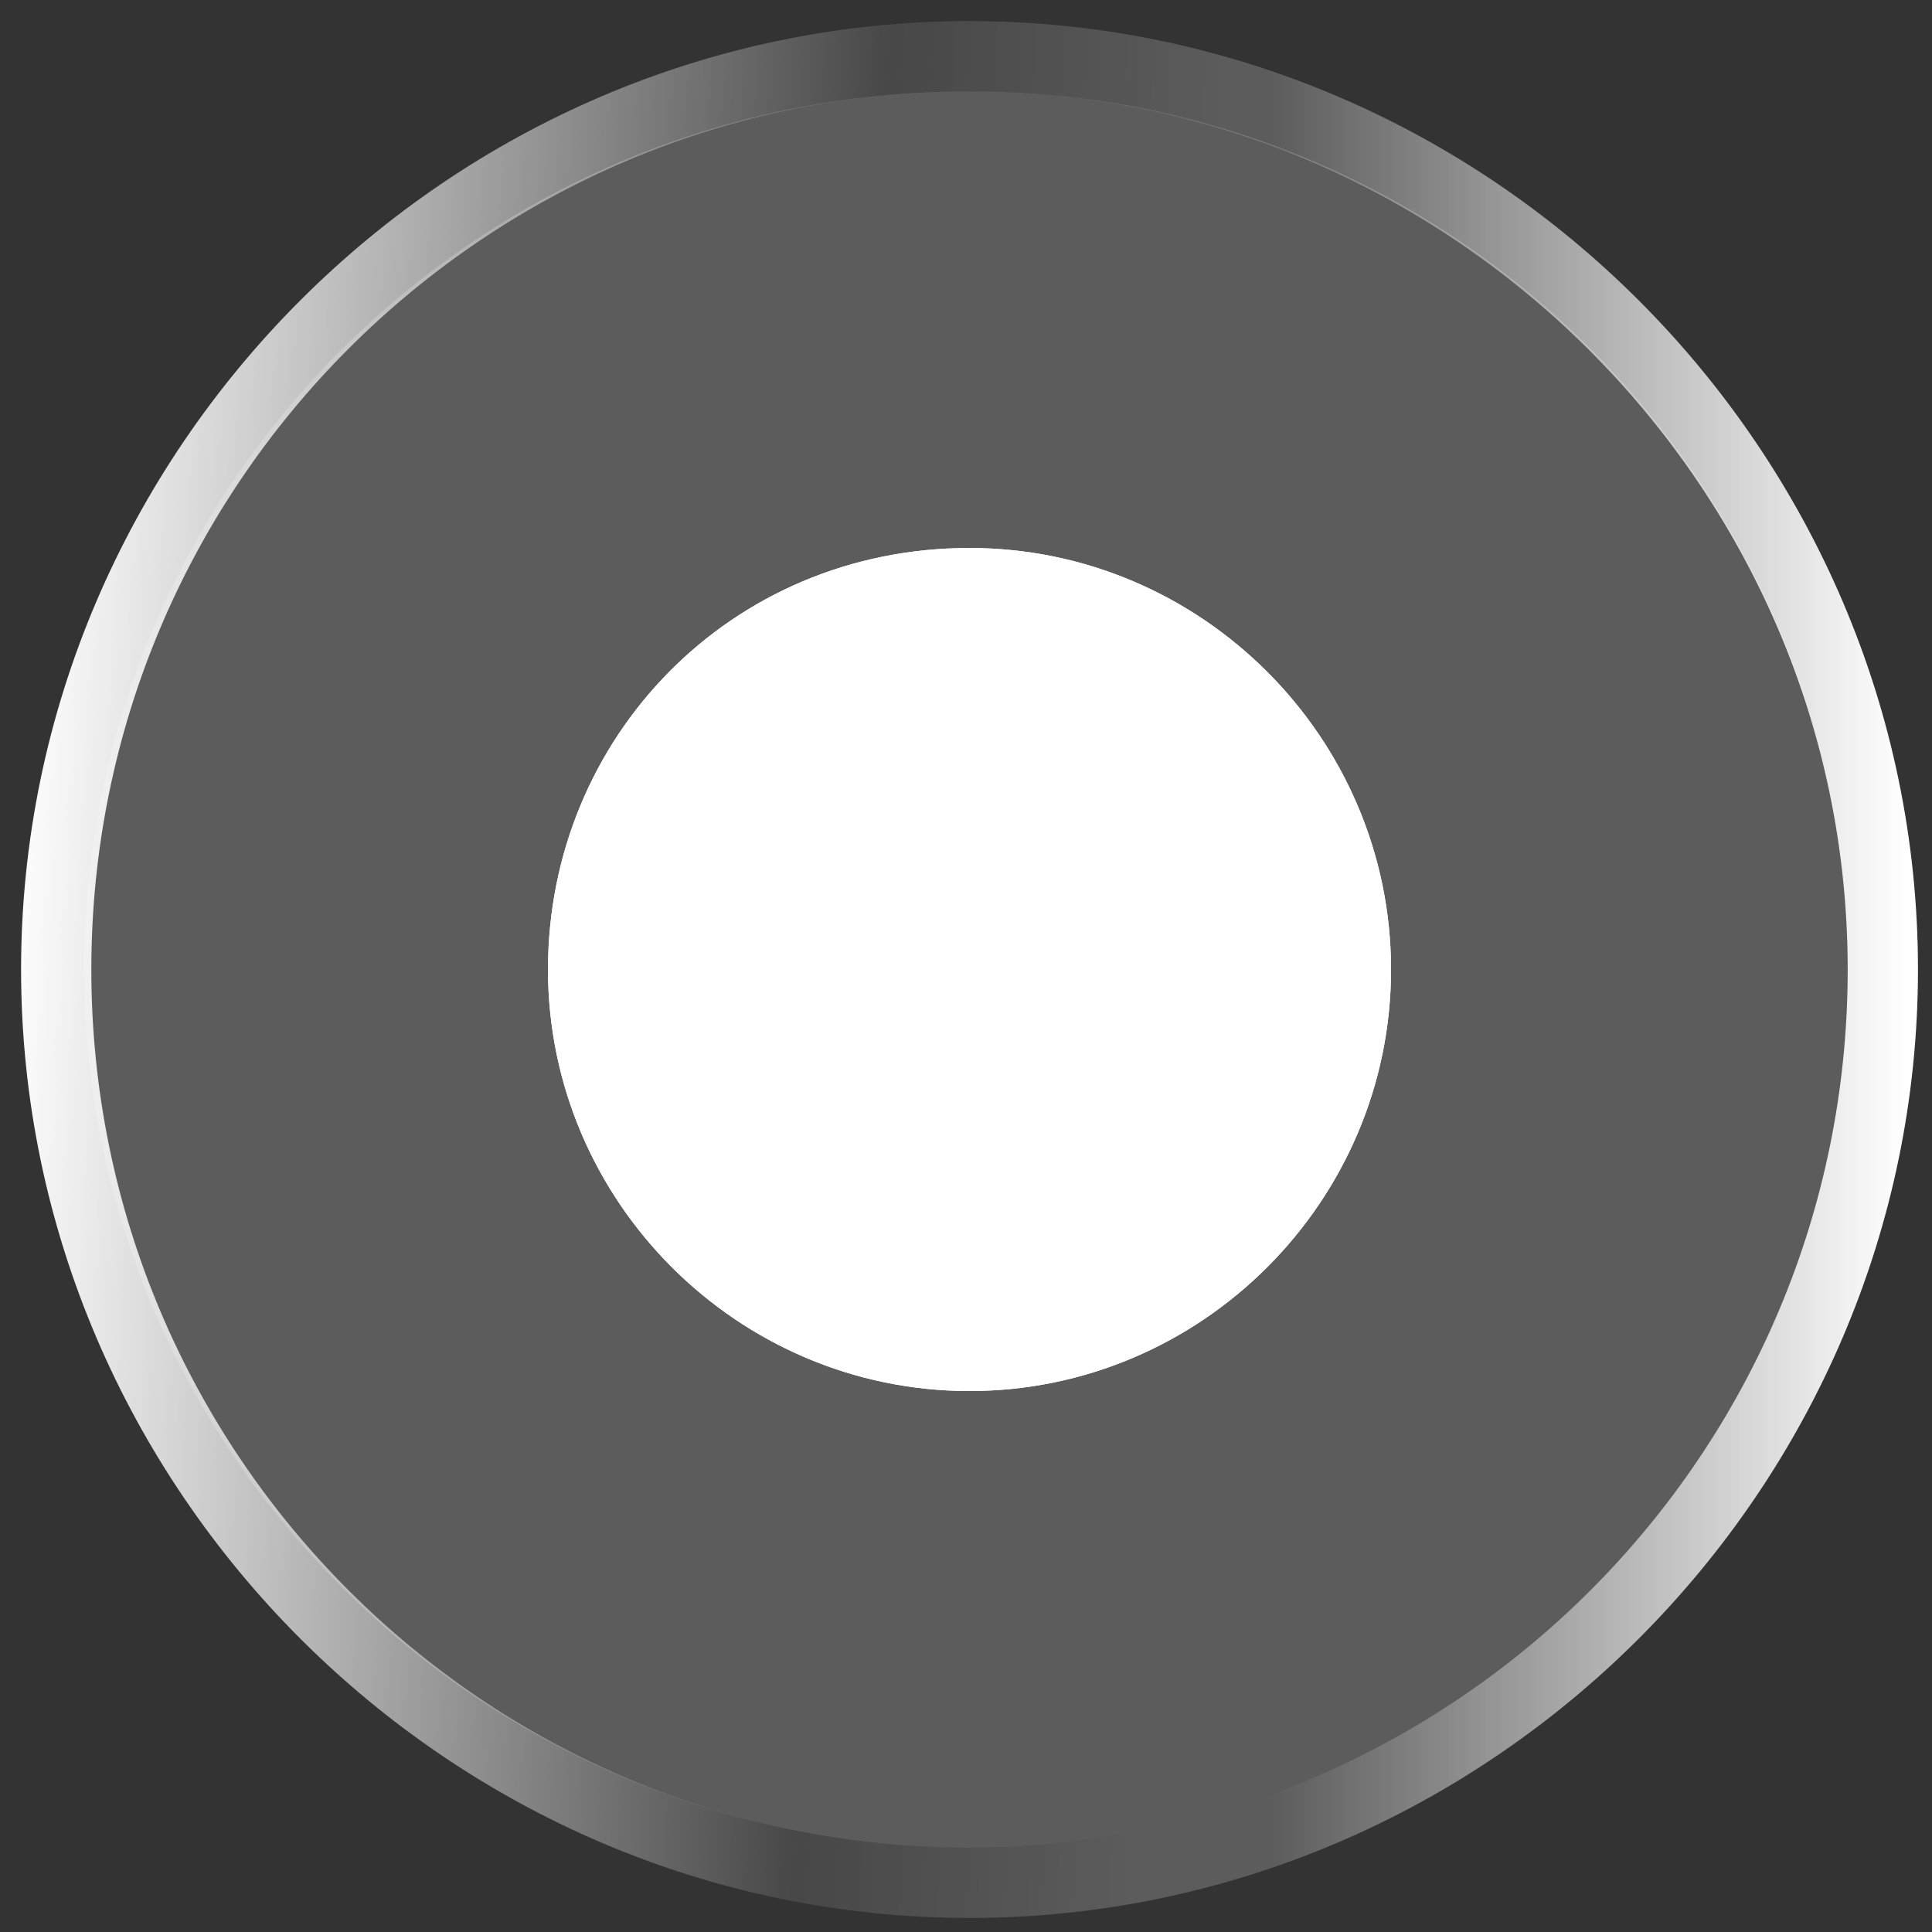 <?xml version="1.0" encoding="utf-8"?>
<!-- Generator: Adobe Illustrator 24.0.1, SVG Export Plug-In . SVG Version: 6.00 Build 0)  -->
<svg version="1.1" id="图层_1" xmlns="http://www.w3.org/2000/svg" xmlns:xlink="http://www.w3.org/1999/xlink" x="0px" y="0px"
	 viewBox="0 0 27.5 27.5" style="enable-background:new 0 0 27.5 27.5;" xml:space="preserve">
<rect x="0" y="0" width="27.5" height="27.5" fill="#333333" stroke="none"/>
<style type="text/css">
	.st0{fill:url(#SVGID_1_);}
	.st1{fill-rule:evenodd;clip-rule:evenodd;fill:#FFFFFF;}
	.st2{fill-rule:evenodd;clip-rule:evenodd;fill:#FFFFFF;fill-opacity:0.2;}
	.st3{fill:url(#SVGID_2_);}
</style>
<linearGradient id="SVGID_1_" gradientUnits="userSpaceOnUse" x1="27.1" y1="-748.128" x2="0.1" y2="-748.128" gradientTransform="matrix(1 0 0 -1 0 -734.378)">
	<stop  offset="0" style="stop-color:#FFFFFF"/>
	<stop  offset="0.334" style="stop-color:#FFFFFF;stop-opacity:0"/>
</linearGradient>
<path class="st0" d="M13.8,27.3c-7.4,0-13.5-6.1-13.5-13.5S6.4,0.3,13.8,0.3s13.5,6.1,13.5,13.5S21.2,27.3,13.8,27.3z M13.8,1.3
	C6.9,1.3,1.3,6.9,1.3,13.8s5.6,12.5,12.5,12.5s12.5-5.6,12.5-12.5S20.6,1.3,13.8,1.3z"/>
<path class="st1" d="M13.8,7.8c3.3,0,6,2.7,6,6s-2.7,6-6,6s-6-2.7-6-6S10.4,7.8,13.8,7.8z"/>
<path class="st2" d="M13.8,1.3c6.9,0,12.5,5.6,12.5,12.5s-5.6,12.5-12.5,12.5S1.2,20.7,1.2,13.8S6.8,1.3,13.8,1.3z"/>
<linearGradient id="SVGID_2_" gradientUnits="userSpaceOnUse" x1="0.125" y1="-747.414" x2="27.088" y2="-748.827" gradientTransform="matrix(1 0 0 -1 0 -734.378)">
	<stop  offset="0" style="stop-color:#FFFFFF"/>
	<stop  offset="0.44" style="stop-color:#FFFFFF;stop-opacity:0.1"/>
	<stop  offset="0.617" style="stop-color:#FFFFFF;stop-opacity:0.2"/>
</linearGradient>
<path class="st3" d="M13.8,27.3c-7.4,0-13.5-6.1-13.5-13.5S6.4,0.3,13.8,0.3s13.5,6.1,13.5,13.5S21.2,27.3,13.8,27.3z M13.8,1.3
	C6.9,1.3,1.3,6.9,1.3,13.8s5.6,12.5,12.5,12.5s12.5-5.6,12.5-12.5S20.6,1.3,13.8,1.3z"/>
<path class="st1" d="M13.8,7.8c3.3,0,6,2.7,6,6s-2.7,6-6,6s-6-2.7-6-6S10.4,7.8,13.8,7.8z"/>
</svg>
